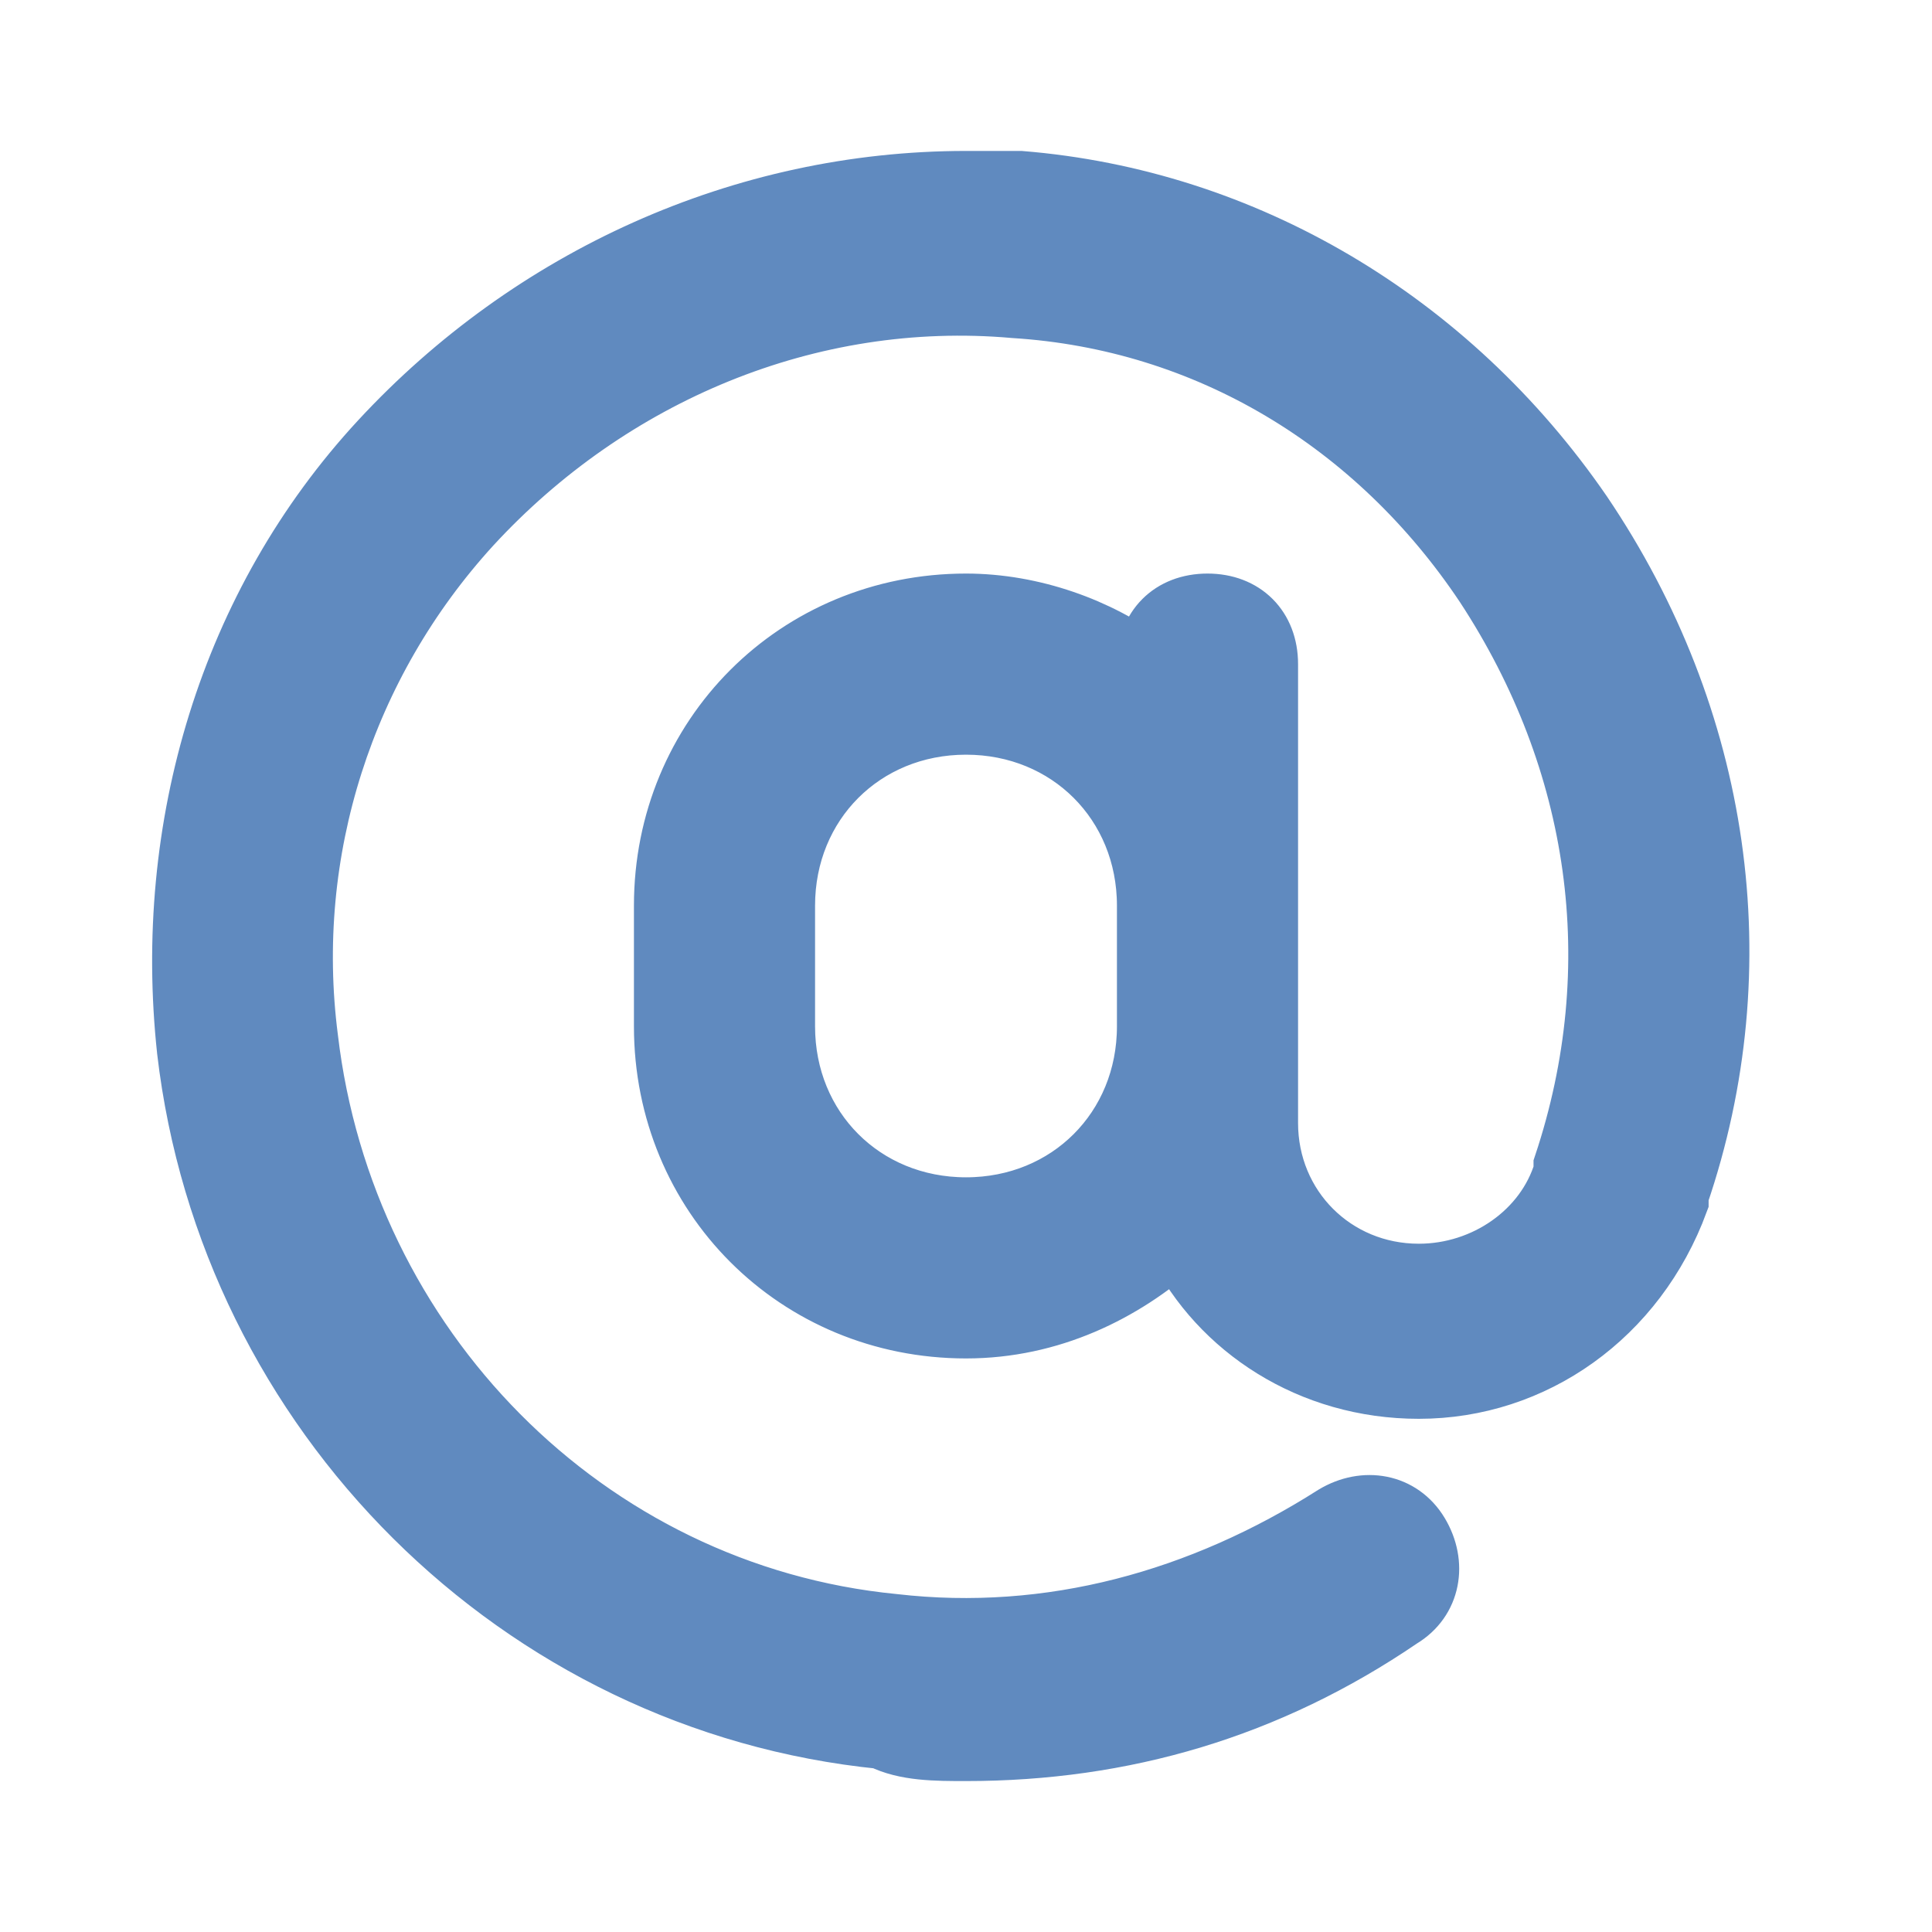 <!DOCTYPE svg PUBLIC "-//W3C//DTD SVG 1.1//EN" "http://www.w3.org/Graphics/SVG/1.1/DTD/svg11.dtd">
<!-- Uploaded to: SVG Repo, www.svgrepo.com, Transformed by: SVG Repo Mixer Tools -->
<svg fill="#608abf" height="800px" width="800px" version="1.1" id="Icons" xmlns="http://www.w3.org/2000/svg" xmlns:xlink="http://www.w3.org/1999/xlink" viewBox="0 0 32 32" xml:space="preserve" stroke="#608abf">
<g id="SVGRepo_bgCarrier" stroke-width="0"/>
<g id="SVGRepo_tracerCarrier" stroke-linecap="round" stroke-linejoin="round"/>
<g id="SVGRepo_iconCarrier"> <path d="M26.2,8.5c-2.2-3.2-5.6-5.2-9.3-5.5c-0.3,0-0.6,0-0.9,0c-3.7,0-7.2,1.6-9.7,4.3c-2.5,2.7-3.6,6.4-3.2,10.1 c0.7,6,5.5,10.8,11.5,11.4C15,29,15.5,29,16,29c2.6,0,5-0.7,7.2-2.2c0.5-0.3,0.6-0.9,0.3-1.4c-0.3-0.5-0.9-0.6-1.4-0.3 c-2.2,1.4-4.7,2.1-7.3,1.8c-5.1-0.5-9.1-4.6-9.7-9.7C4.7,14.1,5.7,11,7.8,8.7c2.3-2.5,5.6-3.9,9-3.6c3.2,0.2,6,1.9,7.8,4.6 c1.9,2.9,2.4,6.3,1.3,9.6l0,0.1c-0.3,1-1.3,1.7-2.4,1.7c-1.4,0-2.5-1.1-2.5-2.5V17v-2v-4c0-0.6-0.4-1-1-1s-1,0.4-1,1v0 c-0.8-0.6-1.9-1-3-1c-2.8,0-5,2.2-5,5v2c0,2.8,2.2,5,5,5c1.4,0,2.6-0.6,3.5-1.4c0.7,1.4,2.2,2.4,4,2.4c1.9,0,3.6-1.2,4.3-3.1l0-0.1 C29.1,16,28.5,11.9,26.2,8.5z M19,17c0,1.7-1.3,3-3,3s-3-1.3-3-3v-2c0-1.7,1.3-3,3-3s3,1.3,3,3V17z"/> </g>
</svg>